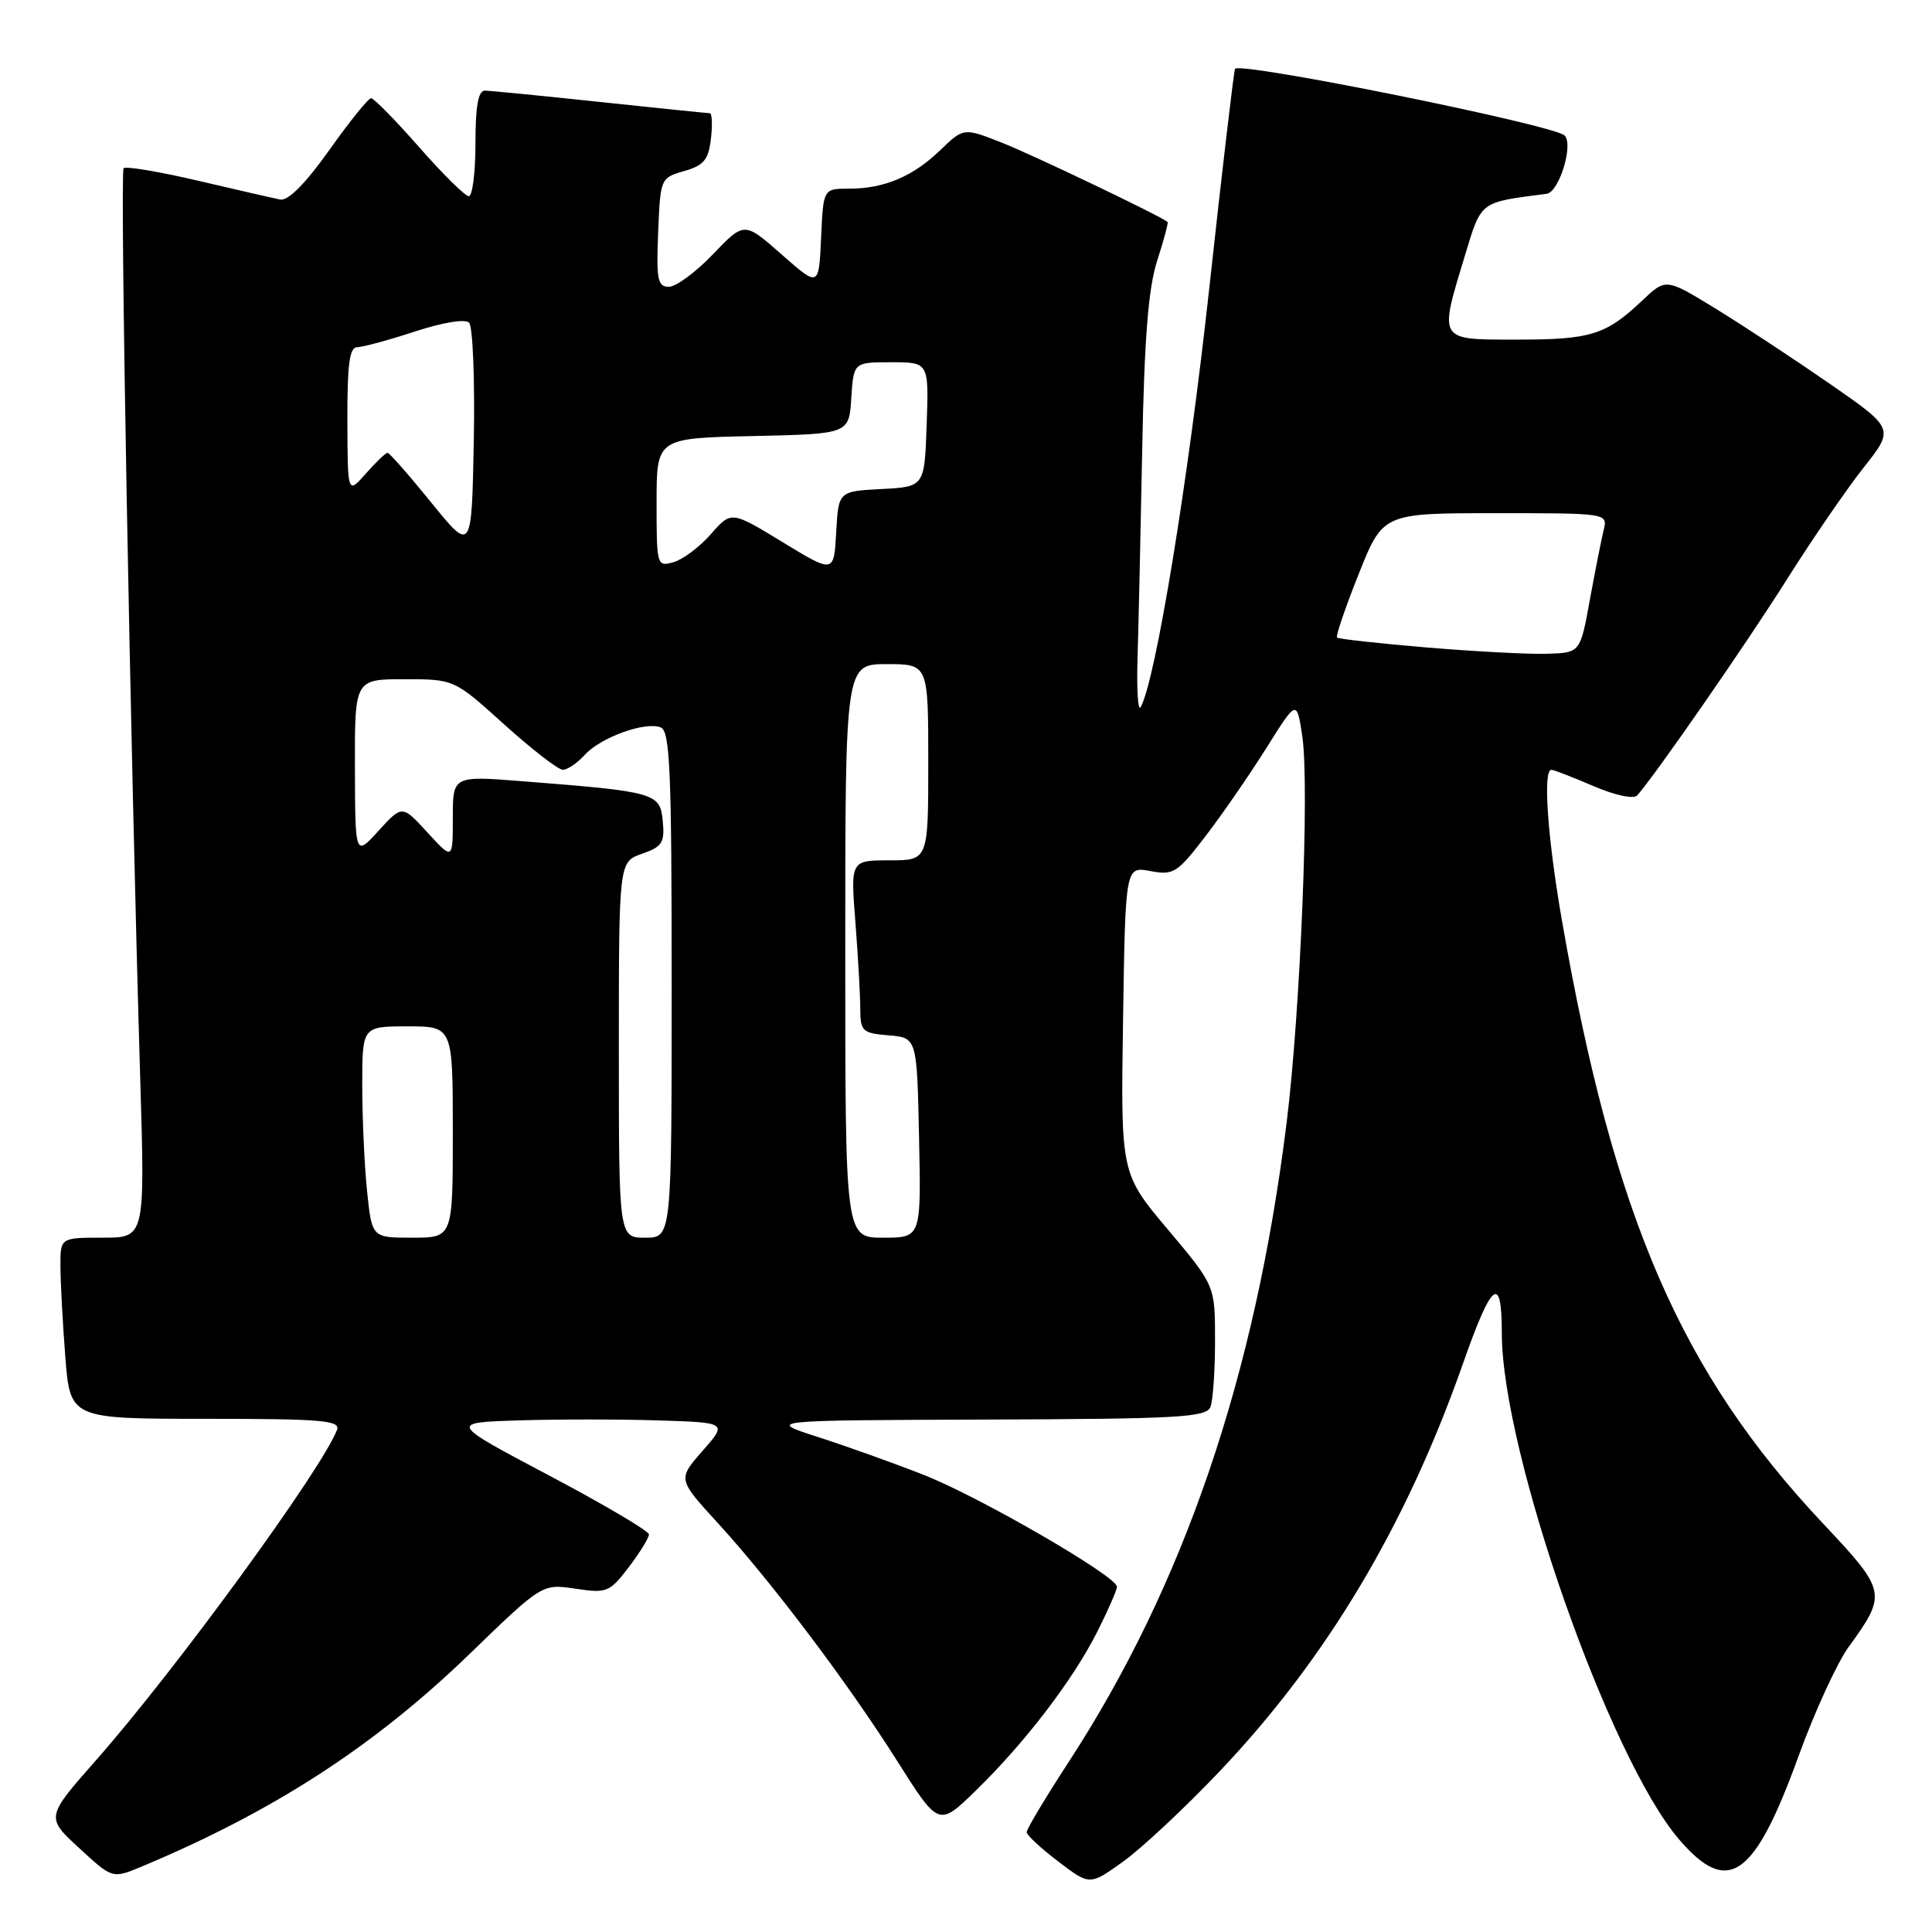 <?xml version="1.0" encoding="UTF-8" standalone="no"?>
<!DOCTYPE svg PUBLIC "-//W3C//DTD SVG 1.1//EN" "http://www.w3.org/Graphics/SVG/1.1/DTD/svg11.dtd" >
<svg xmlns="http://www.w3.org/2000/svg" xmlns:xlink="http://www.w3.org/1999/xlink" version="1.1" viewBox="0 0 256 256">
 <g >
 <path fill="currentColor"
d=" M 161.52 234.80 C 175.75 219.85 186.31 202.18 193.87 180.63 C 197.69 169.75 199.00 168.74 199.00 176.67 C 199.00 192.35 213.24 232.98 222.50 243.75 C 228.99 251.30 232.46 248.86 238.33 232.66 C 240.44 226.84 243.42 220.34 244.96 218.22 C 250.07 211.17 250.00 210.84 241.51 201.82 C 222.74 181.86 213.84 161.33 206.99 122.12 C 205.06 111.07 204.42 102.00 205.56 102.00 C 205.88 102.00 208.37 102.97 211.12 104.15 C 214.00 105.39 216.45 105.91 216.93 105.40 C 219.18 102.92 231.37 85.35 236.75 76.81 C 240.11 71.48 244.69 64.80 246.94 61.96 C 251.02 56.79 251.02 56.79 242.41 50.82 C 237.67 47.54 230.86 43.06 227.27 40.86 C 220.74 36.86 220.74 36.86 217.62 39.81 C 212.79 44.38 210.80 45.00 201.07 45.00 C 190.48 45.00 190.65 45.27 194.09 33.93 C 196.33 26.56 195.97 26.84 204.94 25.68 C 206.59 25.47 208.54 19.12 207.31 17.95 C 205.83 16.54 164.35 8.15 163.65 9.12 C 163.50 9.33 161.94 22.55 160.20 38.50 C 157.41 63.96 153.12 90.14 151.15 93.69 C 150.79 94.34 150.60 91.42 150.73 87.19 C 150.86 82.96 151.14 70.50 151.35 59.50 C 151.63 44.80 152.16 38.19 153.33 34.55 C 154.21 31.82 154.83 29.51 154.71 29.41 C 153.78 28.62 136.87 20.53 132.81 18.93 C 127.69 16.91 127.69 16.91 124.60 19.89 C 120.95 23.40 117.17 25.00 112.48 25.00 C 109.09 25.00 109.09 25.00 108.80 31.53 C 108.50 38.06 108.50 38.06 103.56 33.71 C 98.62 29.36 98.62 29.36 94.48 33.68 C 92.21 36.06 89.57 38.00 88.63 38.00 C 87.14 38.00 86.95 37.05 87.21 30.78 C 87.50 23.64 87.53 23.56 90.65 22.67 C 93.26 21.92 93.88 21.18 94.20 18.38 C 94.42 16.52 94.35 15.00 94.05 15.00 C 93.75 15.00 87.20 14.33 79.50 13.51 C 71.80 12.69 64.94 12.02 64.25 12.01 C 63.37 12.00 63.00 14.06 63.00 19.00 C 63.00 22.85 62.60 26.00 62.12 26.00 C 61.64 26.00 58.68 23.08 55.54 19.50 C 52.40 15.93 49.53 13.01 49.17 13.01 C 48.80 13.02 46.31 16.11 43.63 19.89 C 40.47 24.33 38.18 26.64 37.13 26.44 C 36.23 26.26 31.32 25.14 26.21 23.94 C 21.09 22.74 16.67 22.00 16.38 22.29 C 15.87 22.80 17.26 98.83 18.59 143.25 C 19.21 164.00 19.21 164.00 13.60 164.00 C 8.00 164.00 8.00 164.00 8.01 167.75 C 8.01 169.81 8.30 175.21 8.65 179.75 C 9.30 188.00 9.30 188.00 27.26 188.00 C 42.70 188.00 45.13 188.21 44.65 189.48 C 42.63 194.72 23.34 221.19 12.80 233.15 C 6.06 240.80 6.06 240.80 10.48 244.87 C 14.89 248.94 14.89 248.94 18.70 247.36 C 36.20 240.05 49.57 231.39 62.17 219.21 C 71.84 209.85 71.84 209.85 76.24 210.51 C 80.41 211.14 80.77 210.99 83.32 207.65 C 84.79 205.72 85.99 203.77 85.99 203.32 C 85.98 202.87 80.02 199.35 72.74 195.50 C 59.50 188.50 59.50 188.50 68.75 188.21 C 73.84 188.05 82.14 188.05 87.19 188.21 C 96.39 188.50 96.39 188.50 93.09 192.25 C 89.80 196.00 89.80 196.00 95.06 201.75 C 102.26 209.62 112.41 223.08 118.94 233.43 C 124.39 242.04 124.39 242.04 129.29 237.27 C 135.82 230.91 142.13 222.66 145.36 216.28 C 146.81 213.41 148.00 210.70 148.00 210.25 C 148.00 208.88 129.96 198.43 122.50 195.47 C 118.65 193.95 112.35 191.69 108.50 190.45 C 101.50 188.20 101.50 188.20 130.64 188.10 C 156.24 188.01 159.86 187.81 160.39 186.42 C 160.73 185.55 161.00 181.58 161.00 177.59 C 161.00 170.35 161.00 170.35 154.75 162.92 C 148.50 155.50 148.50 155.50 148.81 135.15 C 149.12 114.80 149.12 114.80 152.42 115.42 C 155.50 116.00 156.00 115.68 159.76 110.77 C 161.98 107.87 165.60 102.62 167.81 99.10 C 171.83 92.69 171.83 92.69 172.56 97.56 C 173.53 104.01 172.31 134.05 170.49 148.72 C 166.32 182.37 156.88 210.04 141.55 233.56 C 138.50 238.24 136.02 242.39 136.04 242.78 C 136.06 243.18 137.95 244.93 140.24 246.67 C 144.40 249.84 144.40 249.84 148.82 246.67 C 151.25 244.93 156.97 239.59 161.52 234.80 Z  M 48.64 157.85 C 48.29 154.47 48.00 148.17 48.00 143.85 C 48.00 136.00 48.00 136.00 54.00 136.00 C 60.00 136.00 60.00 136.00 60.00 150.00 C 60.00 164.00 60.00 164.00 54.64 164.00 C 49.28 164.00 49.28 164.00 48.64 157.85 Z  M 82.00 139.10 C 82.00 114.20 82.00 114.20 85.07 113.13 C 87.76 112.19 88.09 111.66 87.82 108.79 C 87.46 105.06 86.90 104.91 69.25 103.52 C 60.00 102.79 60.00 102.79 60.00 108.38 C 60.00 113.97 60.00 113.97 56.64 110.31 C 53.29 106.65 53.29 106.65 50.17 110.07 C 47.06 113.50 47.06 113.50 47.03 101.75 C 47.00 90.00 47.00 90.00 53.59 90.00 C 60.18 90.00 60.18 90.00 66.82 96.00 C 70.48 99.30 73.97 102.00 74.58 102.00 C 75.19 102.00 76.49 101.12 77.47 100.04 C 79.56 97.72 85.46 95.58 87.54 96.38 C 88.78 96.85 89.00 102.01 89.00 130.47 C 89.00 164.00 89.00 164.00 85.50 164.00 C 82.00 164.00 82.00 164.00 82.00 139.10 Z  M 112.00 126.00 C 112.00 88.00 112.00 88.00 117.50 88.00 C 123.00 88.00 123.00 88.00 123.00 101.00 C 123.00 114.00 123.00 114.00 117.85 114.00 C 112.70 114.00 112.70 114.00 113.35 122.25 C 113.70 126.79 113.99 131.94 113.99 133.69 C 114.00 136.65 114.27 136.90 117.75 137.19 C 121.50 137.50 121.50 137.50 121.78 150.75 C 122.06 164.00 122.06 164.00 117.03 164.00 C 112.00 164.00 112.00 164.00 112.00 126.00 Z  M 189.00 85.79 C 182.68 85.25 177.34 84.67 177.16 84.48 C 176.97 84.30 178.26 80.51 180.03 76.07 C 183.25 68.00 183.25 68.00 198.15 68.00 C 213.04 68.00 213.04 68.00 212.49 70.25 C 212.19 71.49 211.36 75.65 210.66 79.50 C 209.39 86.50 209.39 86.50 204.95 86.63 C 202.50 86.70 195.32 86.32 189.00 85.79 Z  M 103.70 71.84 C 96.90 67.69 96.90 67.69 94.20 70.77 C 92.72 72.46 90.49 74.14 89.25 74.49 C 87.04 75.12 87.00 74.97 87.00 66.60 C 87.00 58.06 87.00 58.06 99.75 57.78 C 112.50 57.50 112.50 57.50 112.80 52.75 C 113.11 48.00 113.11 48.00 118.10 48.00 C 123.08 48.00 123.08 48.00 122.79 56.25 C 122.50 64.50 122.50 64.50 116.80 64.80 C 111.10 65.10 111.10 65.10 110.80 70.54 C 110.50 75.98 110.50 75.98 103.70 71.84 Z  M 57.15 66.60 C 54.21 62.97 51.60 60.00 51.35 60.00 C 51.11 60.00 49.81 61.24 48.48 62.75 C 46.06 65.50 46.06 65.50 46.03 55.75 C 46.01 48.27 46.31 46.00 47.33 46.00 C 48.07 46.00 51.50 45.07 54.97 43.93 C 58.67 42.72 61.63 42.23 62.16 42.76 C 62.65 43.25 62.93 50.30 62.78 58.42 C 62.50 73.19 62.50 73.19 57.15 66.60 Z "/>
</g>
</svg>